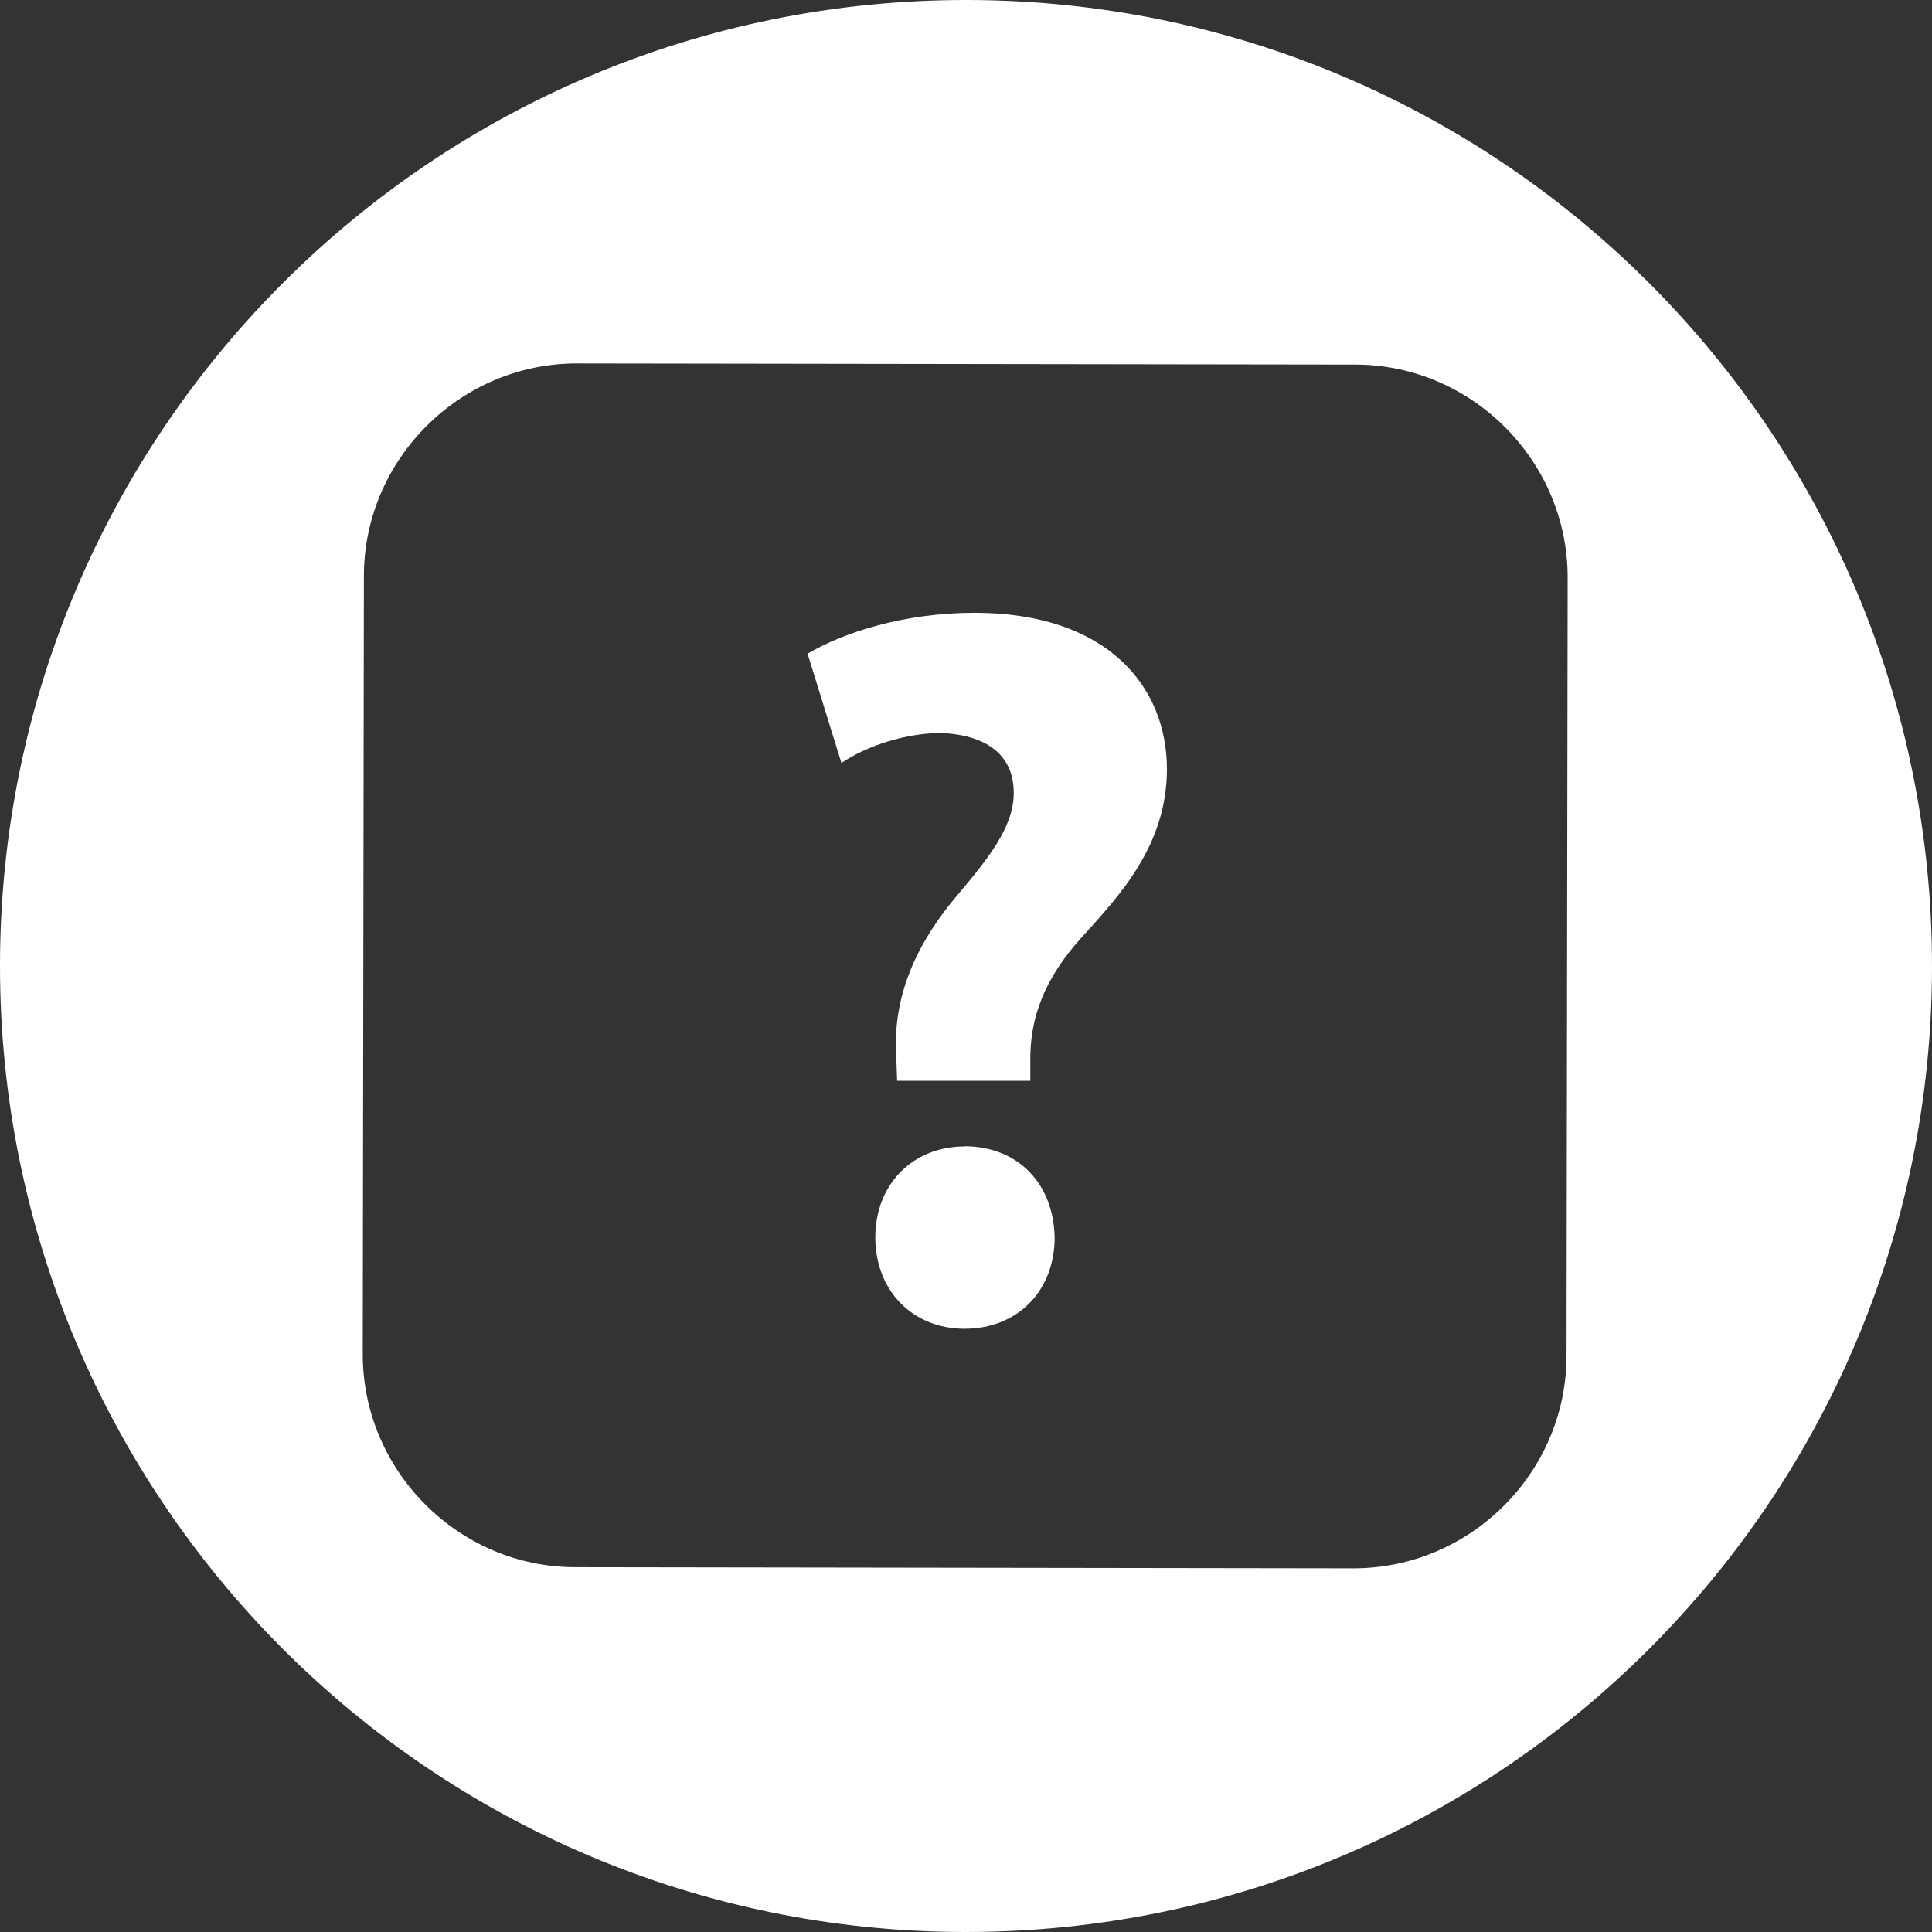 <ns0:svg xmlns:ns0="http://www.w3.org/2000/svg" viewBox="0 0 85 85" id="identity"><ns0:rect x="0" y="0" width="85" height="85" fill="#333333" stroke="none"/><ns0:g id="a4b1a6f6-2531-4506-a556-45f1f6dbf573" data-name="Layer 2"><ns0:style>.no-fill {fill:none;}</ns0:style><ns0:g class="no-fill"><ns0:g id="6eb44cb3-f808-4b7d-8899-62378bebbaec" data-name="Layer 1"><ns0:style>.colour-fill {fill:rgb(255,255,255);}</ns0:style><ns0:g class="colour-fill"><ns0:path d="m42.89,26.96c-3.13,0-5.78.87-7.36,1.8l1.49,4.81c1.15-.79,2.91-1.32,4.37-1.32,2.2.09,3.22,1.11,3.21,2.65,0,1.5-1.15,2.91-2.56,4.58-1.99,2.38-2.74,4.67-2.61,6.92l.04,1.15h5.86s0-.79,0-.79c-.04-1.98.62-3.7,2.25-5.51,1.68-1.85,3.75-4.05,3.76-7.4,0-3.66-2.63-6.88-8.45-6.89Z" /><ns0:path d="m42.56,0C19.09-.03.03,18.97,0,42.44c-.03,23.47,18.97,42.53,42.44,42.56,23.47.03,42.53-18.97,42.56-42.44C85.03,19.09,66.03.03,42.56,0Zm26.36,59.65c0,5.13-4.24,9.36-9.38,9.35l-34.23-.05c-5.13,0-9.36-4.24-9.35-9.38l.05-34.23c0-5.13,4.24-9.36,9.38-9.35l34.23.05c5.13,0,9.36,4.24,9.35,9.38l-.05,34.23Z" /><ns0:path d="m42.44,50.44c-2.29,0-3.93,1.67-3.93,4,0,2.29,1.58,4.01,3.92,4.02,2.38,0,3.97-1.71,3.97-4.01-.04-2.34-1.58-4.01-3.96-4.02Z" /></ns0:g></ns0:g></ns0:g></ns0:g></ns0:svg>